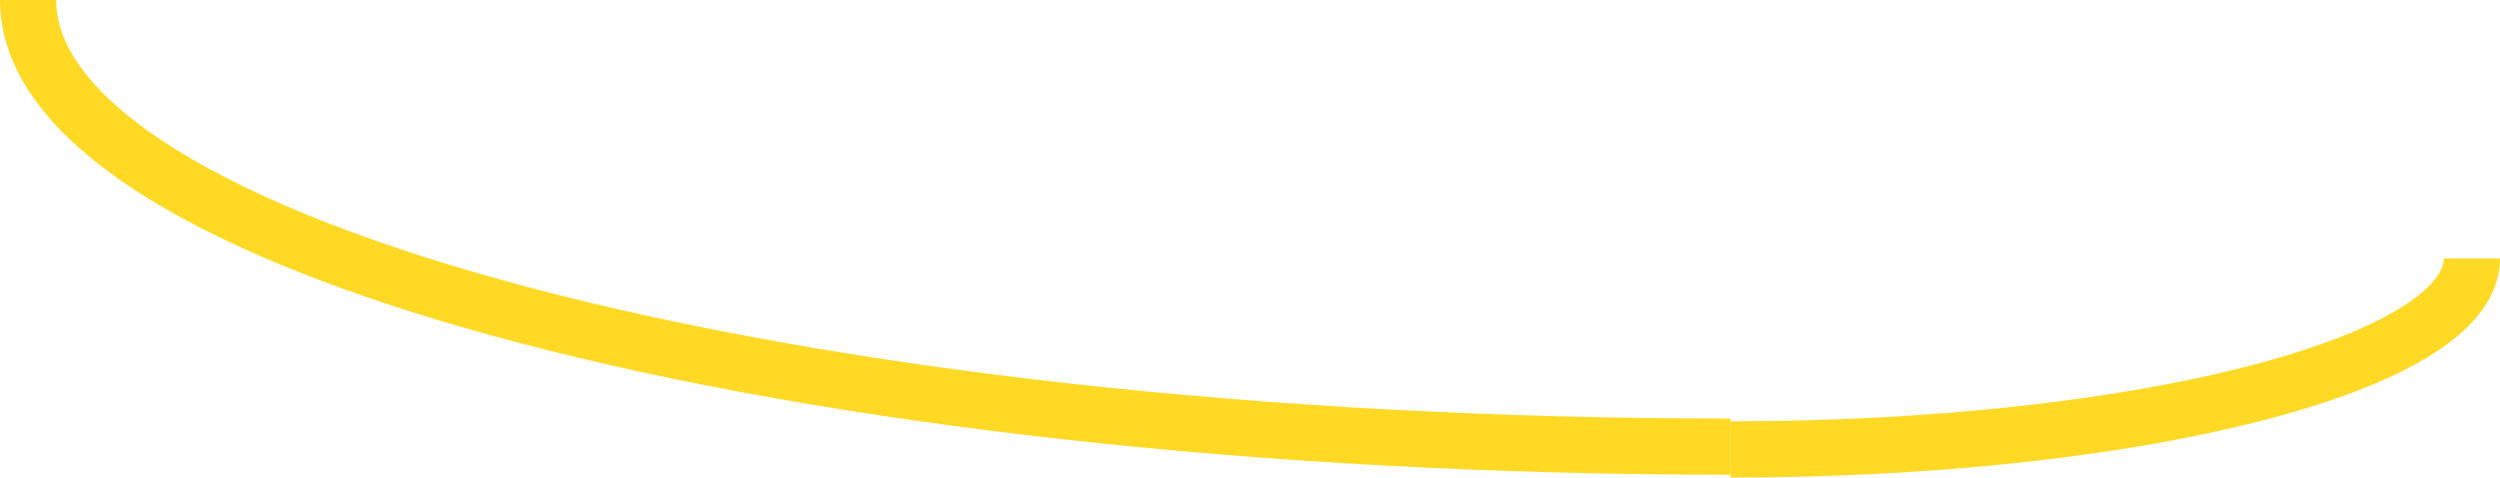 <svg width="445" height="85" viewBox="0 0 445 85" fill="none" xmlns="http://www.w3.org/2000/svg">
<path d="M308 79.5C140.658 79.5 5 43.907 5 0" stroke="#FFD923" stroke-width="10"/>
<path d="M440 46C440 64.778 380.902 80 308 80" stroke="#FFD923" stroke-width="10"/>
</svg>
